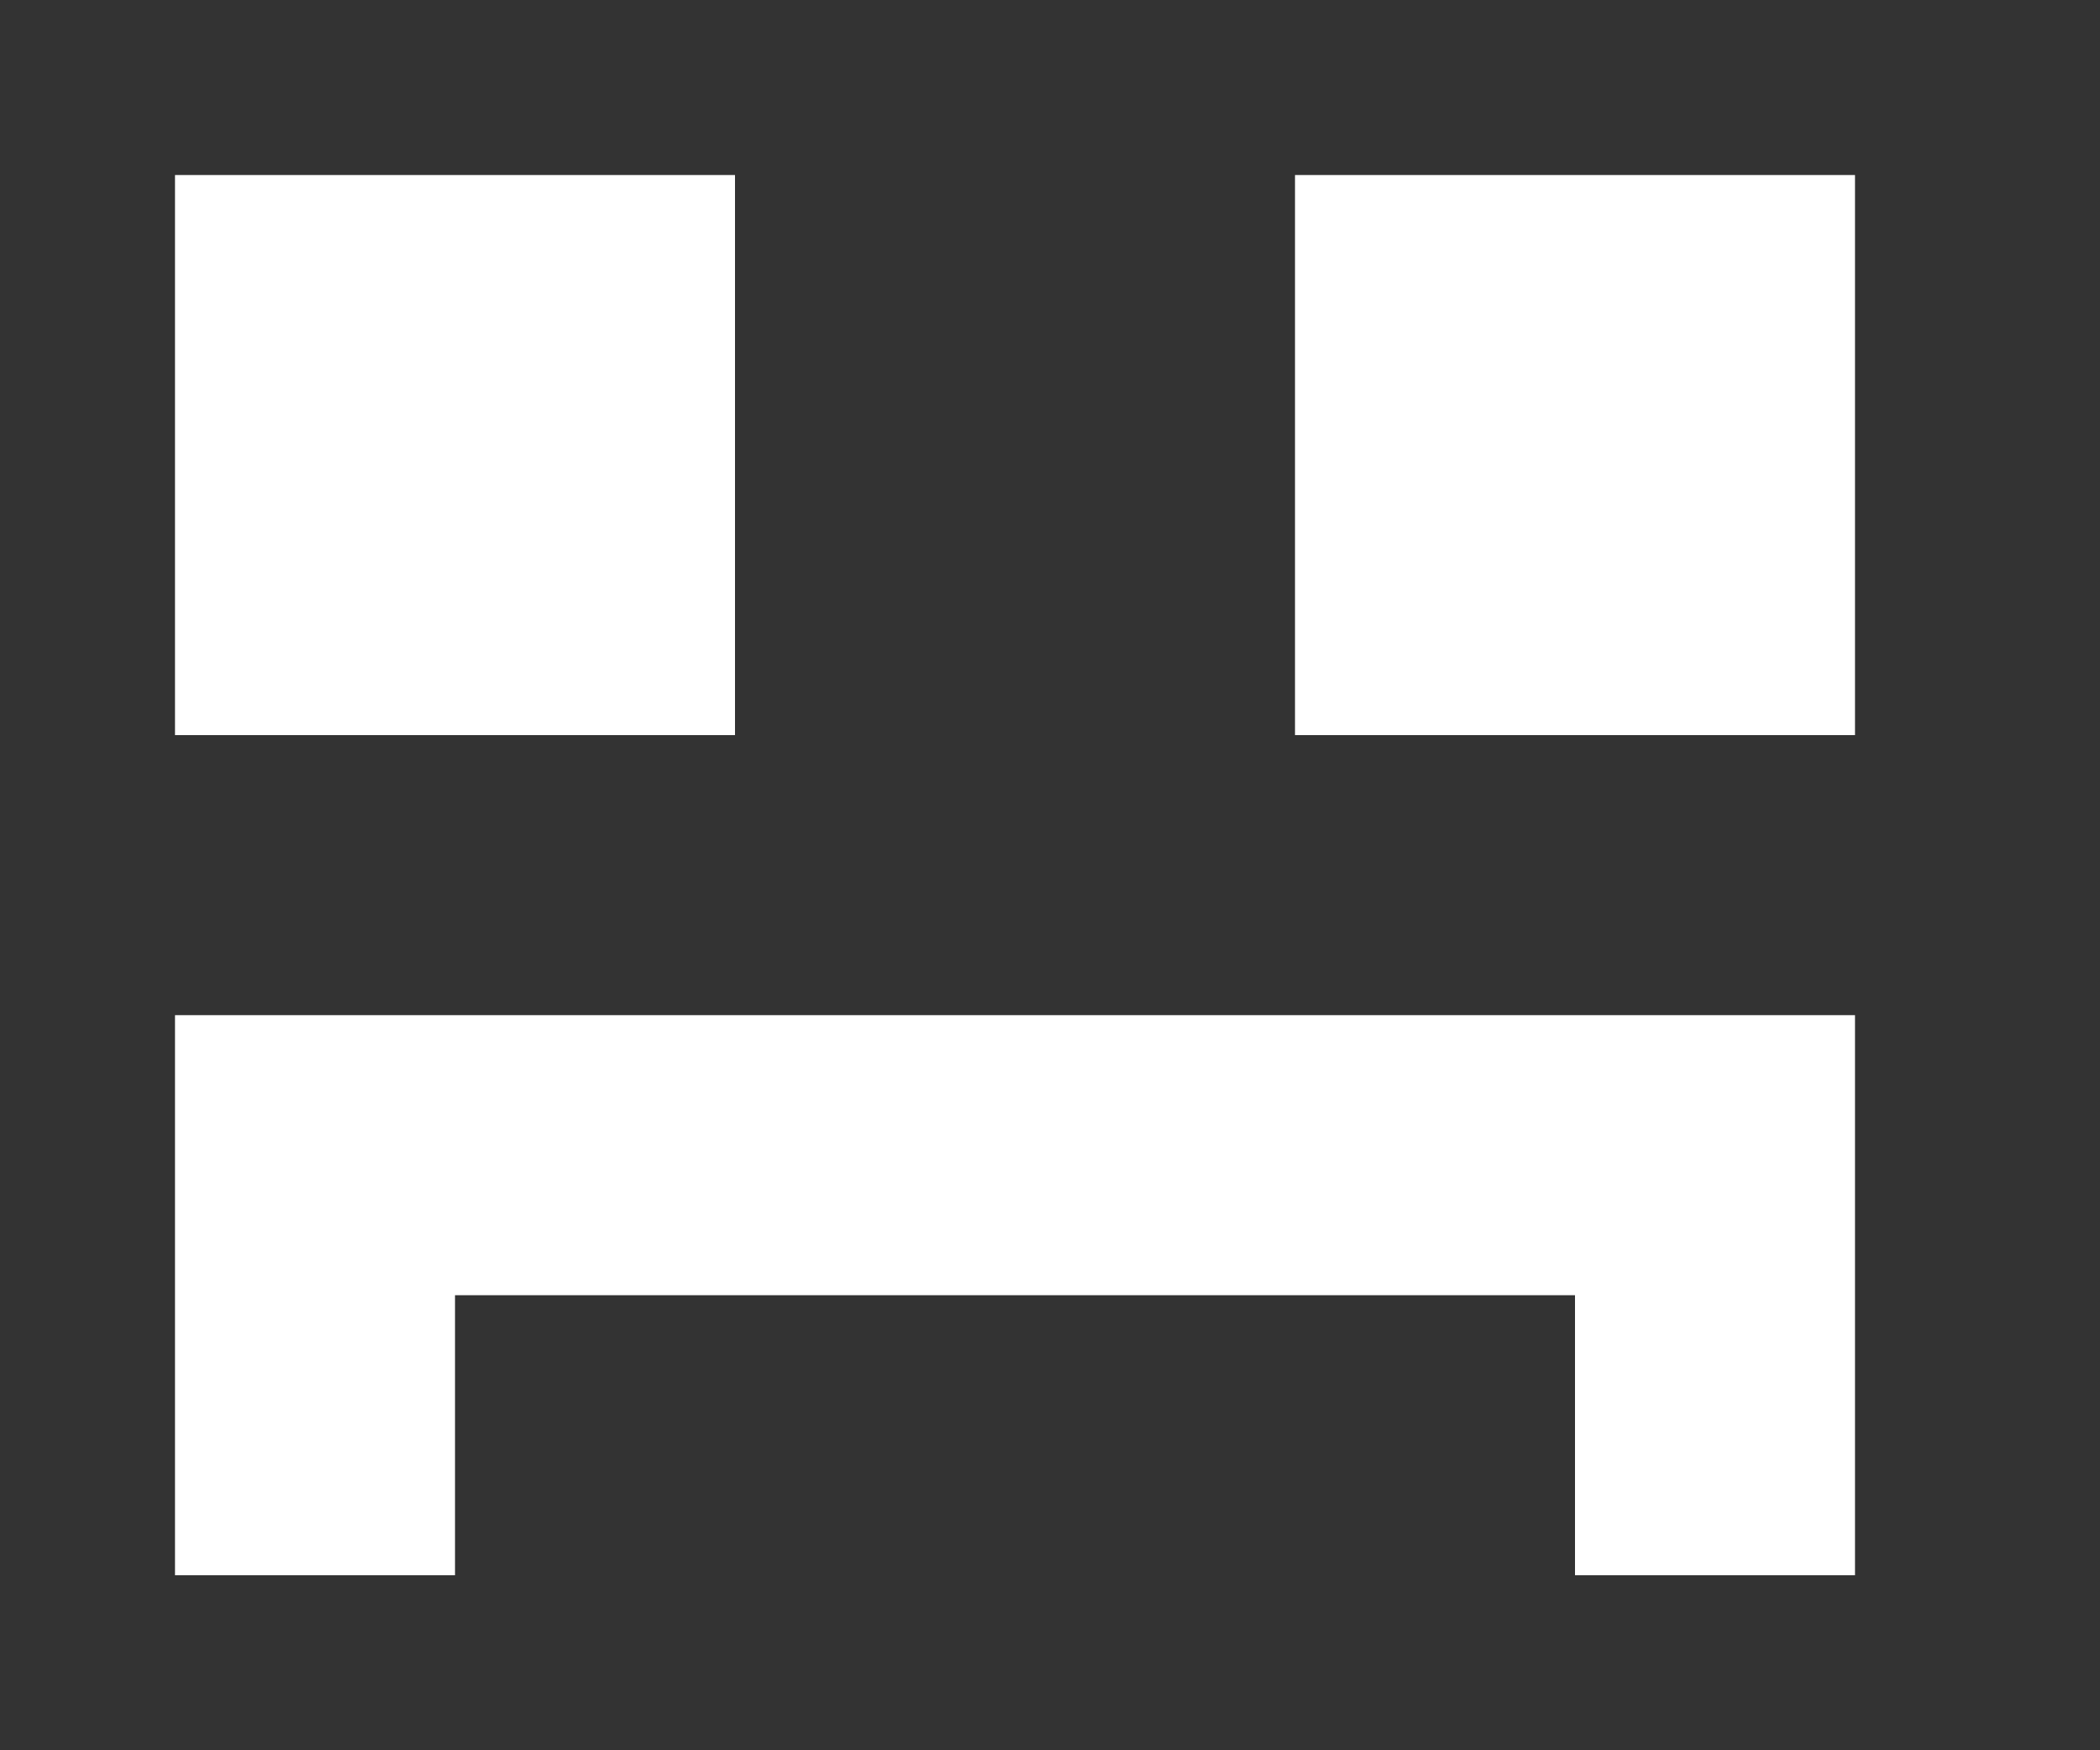 <!-- Generated by IcoMoon.io -->
<svg version="1.1" xmlns="http://www.w3.org/2000/svg" width="48" height="40" viewBox="0 0 48 40">
<rect x="0" y="0" width="48" height="40" fill="#333333" stroke="none"/>
<title>mp-emoji_sad_simple-</title>
<path fill="#fff" d="M29.6 16.8h12.8v-12.8h-12.8v12.8zM4 16.8h12.8v-12.8h-12.8v12.8zM10.4 36h-6.4v-12.8h38.4v12.8h-6.4v-6.4h-25.6v6.4z"></path>
</svg>
